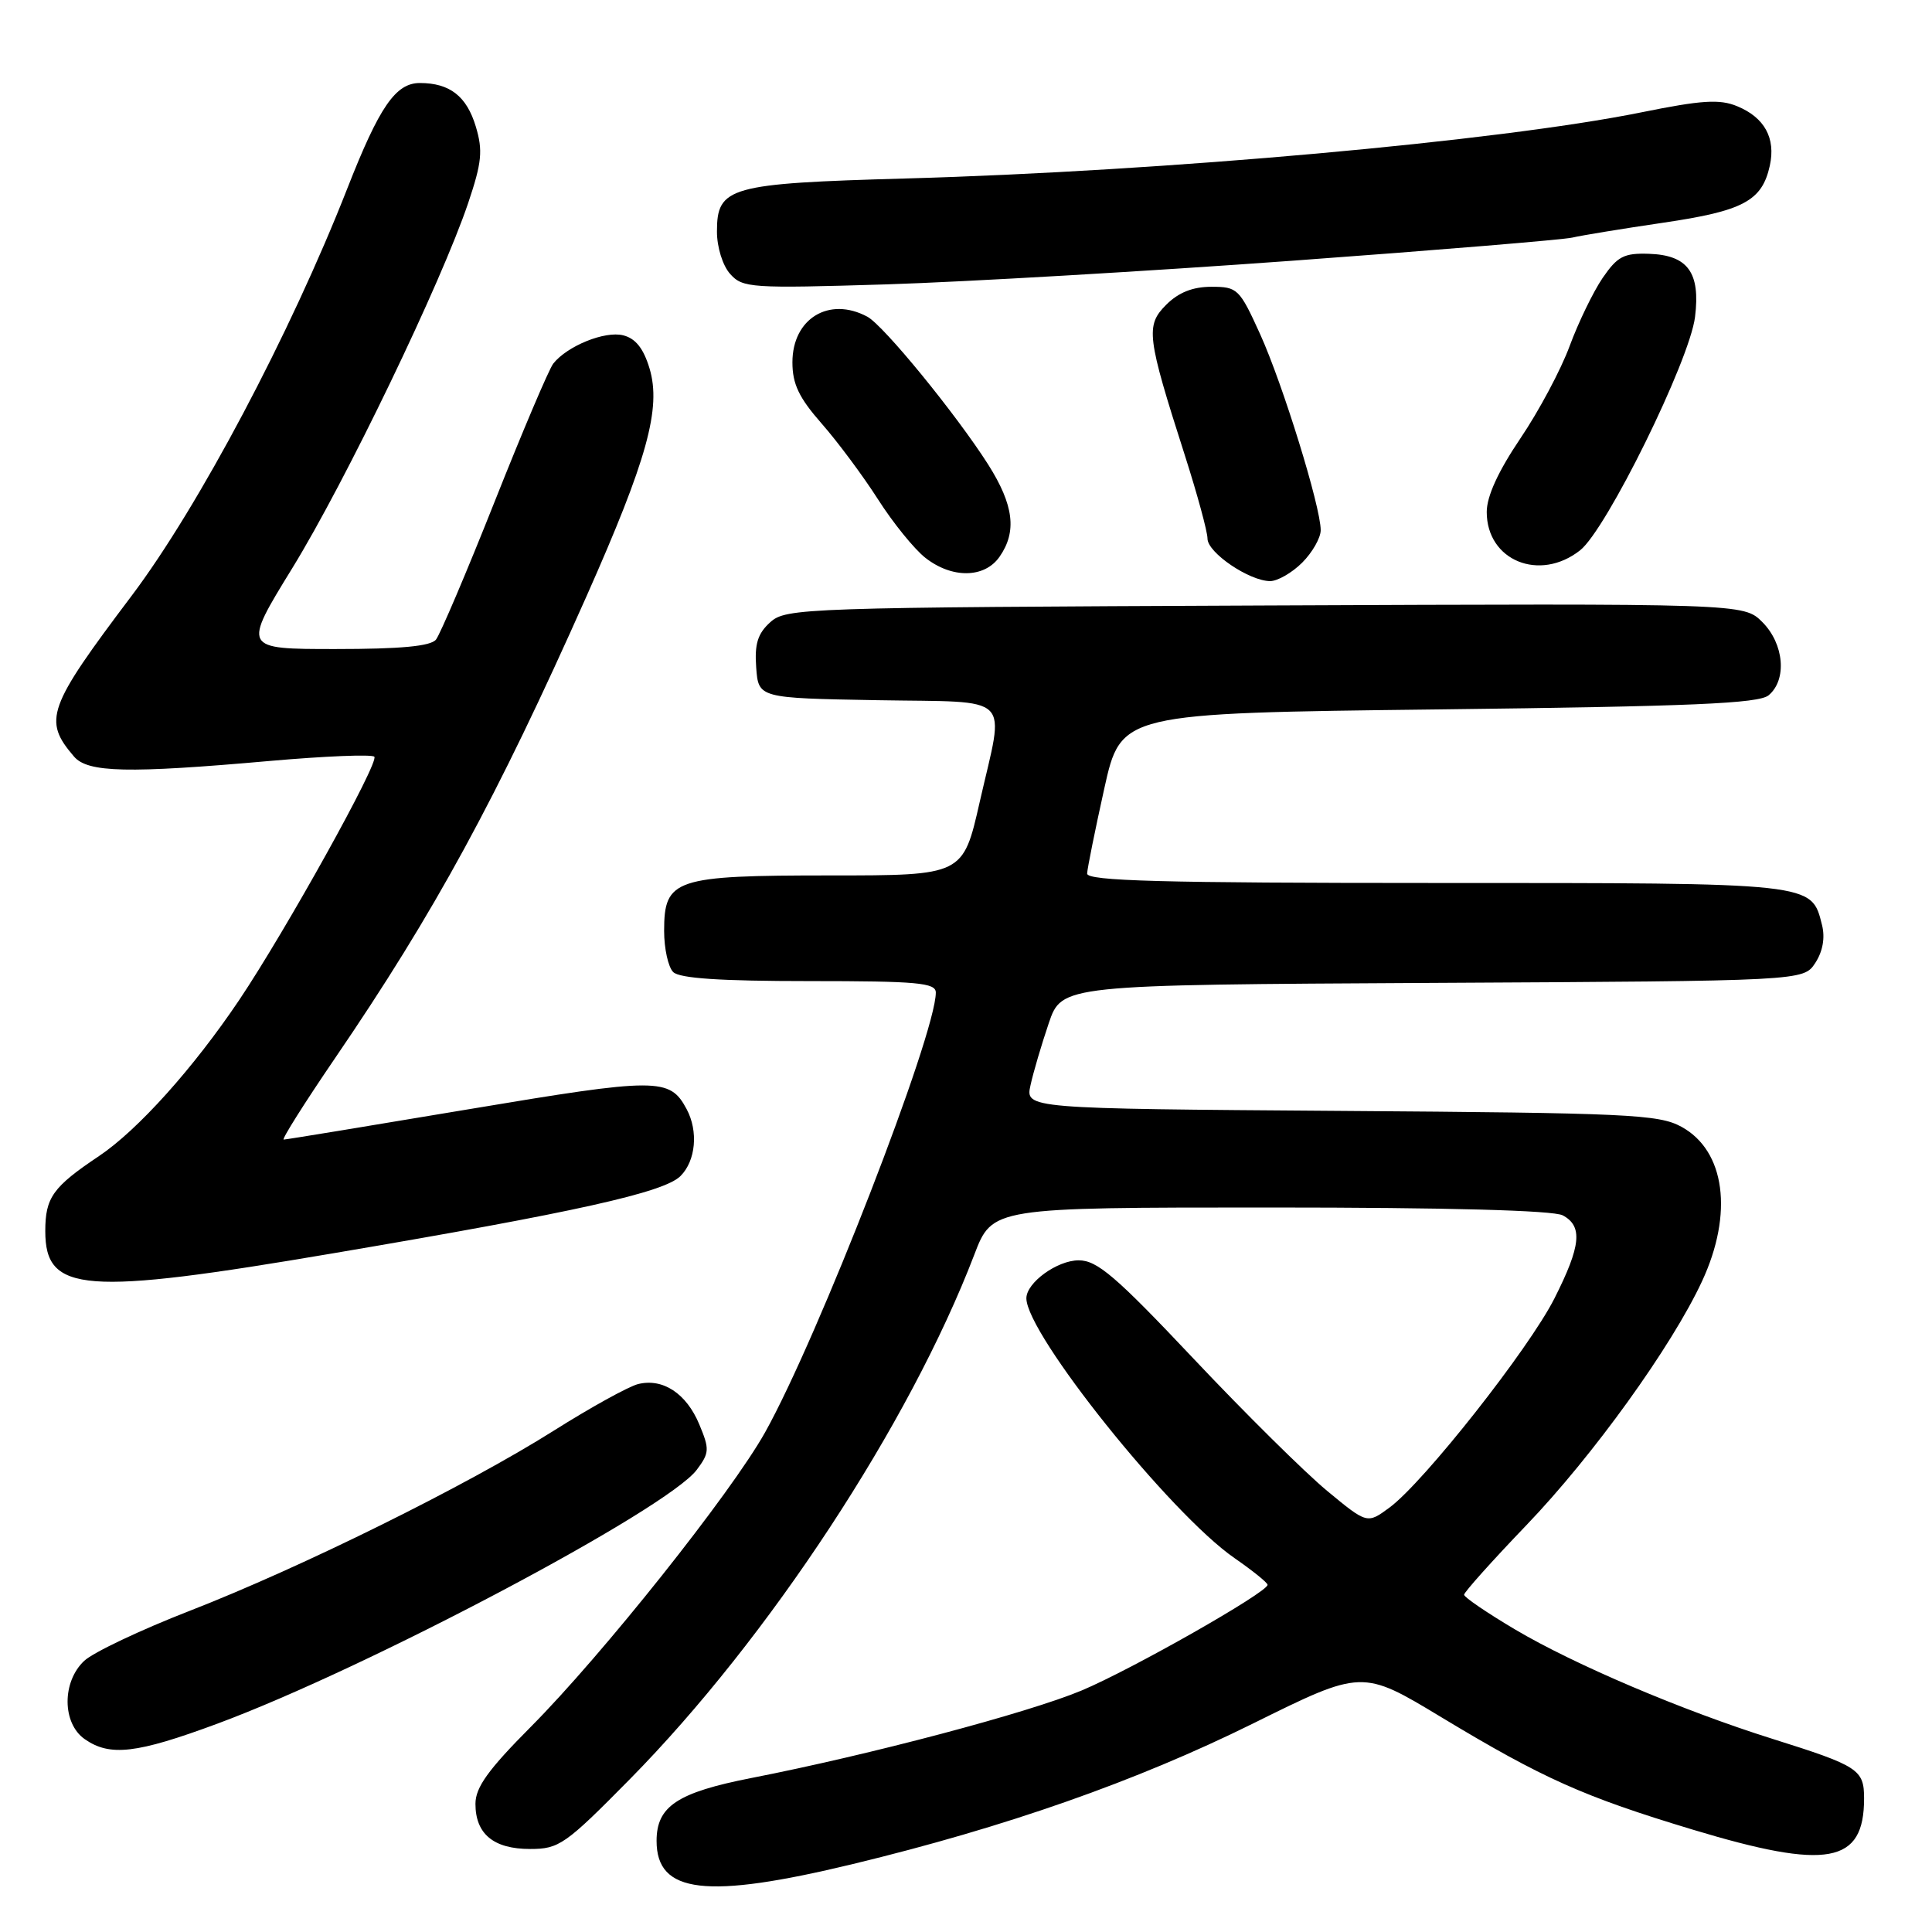<?xml version="1.0" encoding="UTF-8" standalone="no"?>
<!DOCTYPE svg PUBLIC "-//W3C//DTD SVG 1.1//EN" "http://www.w3.org/Graphics/SVG/1.1/DTD/svg11.dtd" >
<svg xmlns="http://www.w3.org/2000/svg" xmlns:xlink="http://www.w3.org/1999/xlink" version="1.1" viewBox="0 0 256 256">
 <g >
 <path fill="currentColor"
d=" M 113.03 246.99 C 133.29 242.09 150.55 236.03 166.00 228.39 C 180.50 221.21 180.50 221.21 191.00 227.55 C 204.46 235.67 209.83 238.07 224.31 242.44 C 242.17 247.83 247.00 246.95 247.00 238.31 C 247.00 234.47 246.28 234.00 234.84 230.40 C 222.94 226.66 208.59 220.56 200.75 215.91 C 197.04 213.71 194.00 211.64 194.00 211.31 C 194.00 210.98 197.71 206.83 202.25 202.10 C 211.07 192.91 221.50 178.43 225.52 169.79 C 229.71 160.79 228.60 152.47 222.79 149.30 C 219.80 147.66 215.70 147.47 177.68 147.20 C 135.86 146.90 135.86 146.90 136.55 143.79 C 136.92 142.09 138.01 138.40 138.96 135.60 C 140.69 130.50 140.69 130.50 189.83 130.24 C 238.97 129.98 238.97 129.98 240.53 127.60 C 241.53 126.07 241.85 124.26 241.43 122.58 C 240.01 116.93 240.62 117.00 190.28 117.00 C 153.89 117.00 144.01 116.73 144.05 115.75 C 144.08 115.06 145.10 110.00 146.32 104.50 C 148.54 94.50 148.54 94.50 190.62 94.00 C 224.25 93.60 233.03 93.22 234.35 92.13 C 236.81 90.08 236.41 85.32 233.52 82.43 C 231.05 79.96 231.05 79.96 167.63 80.23 C 106.38 80.49 104.14 80.57 102.06 82.45 C 100.40 83.95 99.97 85.33 100.20 88.45 C 100.50 92.50 100.50 92.50 116.25 92.78 C 134.53 93.10 133.13 91.70 129.82 106.25 C 127.61 116.00 127.61 116.00 110.03 116.00 C 89.35 116.00 88.00 116.45 88.00 123.36 C 88.00 125.69 88.54 128.14 89.20 128.80 C 90.04 129.64 95.47 130.00 107.20 130.00 C 121.56 130.00 124.00 130.22 124.00 131.52 C 124.00 137.06 108.41 177.21 101.38 189.79 C 96.87 197.85 79.81 219.29 70.31 228.84 C 64.68 234.50 63.00 236.84 63.00 239.02 C 63.00 243.01 65.40 245.00 70.24 245.00 C 74.08 245.00 74.90 244.43 83.46 235.75 C 101.83 217.11 120.52 188.65 129.10 166.25 C 131.49 160.00 131.49 160.00 168.31 160.00 C 191.78 160.00 205.83 160.38 207.07 161.04 C 209.75 162.47 209.49 165.08 205.98 172.03 C 202.60 178.73 188.68 196.38 184.13 199.75 C 181.16 201.94 181.16 201.94 175.83 197.53 C 172.90 195.10 164.95 187.24 158.18 180.06 C 147.83 169.09 145.38 167.00 142.93 167.00 C 140.08 167.00 136.00 169.96 136.00 172.03 C 136.00 176.76 155.09 200.59 163.57 206.45 C 165.99 208.13 167.97 209.72 167.96 210.00 C 167.92 211.01 149.95 221.22 143.32 224.00 C 136.28 226.95 115.23 232.53 99.58 235.59 C 89.74 237.52 87.00 239.34 87.00 243.93 C 87.00 250.91 93.56 251.69 113.03 246.99 Z  M 28.79 228.40 C 48.65 221.04 88.42 199.98 92.33 194.75 C 94.01 192.51 94.03 192.02 92.66 188.74 C 90.95 184.63 87.82 182.58 84.54 183.40 C 83.28 183.72 78.26 186.49 73.38 189.57 C 61.82 196.86 39.95 207.68 25.12 213.45 C 18.64 215.97 12.36 218.95 11.17 220.06 C 8.20 222.83 8.22 228.34 11.22 230.44 C 14.56 232.78 18.10 232.36 28.79 228.40 Z  M 44.25 166.05 C 76.32 160.61 87.99 158.01 90.17 155.83 C 92.20 153.80 92.55 149.89 90.98 146.96 C 88.74 142.78 87.18 142.78 62.11 146.98 C 48.93 149.19 37.90 151.00 37.59 151.00 C 37.29 151.00 40.34 146.16 44.37 140.25 C 57.59 120.89 65.82 105.77 77.71 79.02 C 85.76 60.89 87.64 54.09 86.07 48.83 C 85.27 46.17 84.22 44.84 82.57 44.43 C 80.15 43.82 75.16 45.84 73.31 48.18 C 72.74 48.91 69.24 57.15 65.53 66.50 C 61.82 75.85 58.32 84.06 57.77 84.75 C 57.06 85.63 53.09 86.00 44.45 86.00 C 32.14 86.00 32.14 86.00 38.75 75.25 C 45.78 63.81 58.49 37.42 62.04 26.89 C 63.85 21.52 64.00 19.95 63.05 16.78 C 61.84 12.75 59.60 11.00 55.63 11.00 C 52.42 11.00 50.26 14.15 46.01 25.00 C 38.48 44.20 26.32 67.17 17.43 78.96 C 6.27 93.76 5.67 95.43 9.81 100.25 C 11.64 102.38 16.90 102.50 35.75 100.83 C 43.03 100.19 49.27 99.93 49.60 100.27 C 50.29 100.96 37.87 123.31 31.70 132.50 C 25.63 141.53 18.26 149.74 13.11 153.19 C 7.00 157.28 6.00 158.68 6.00 163.13 C 6.00 171.30 11.08 171.69 44.25 166.05 Z  M 172.55 74.55 C 173.90 73.20 175.00 71.26 175.00 70.25 C 175.00 67.15 169.99 50.94 166.98 44.29 C 164.24 38.26 163.98 38.00 160.52 38.00 C 158.05 38.00 156.16 38.75 154.53 40.38 C 151.77 43.14 151.95 44.58 157.01 60.37 C 158.65 65.50 160.00 70.45 160.00 71.37 C 160.00 73.23 165.54 76.99 168.30 77.00 C 169.28 77.00 171.20 75.90 172.55 74.55 Z  M 132.44 73.78 C 134.77 70.45 134.34 66.93 130.95 61.57 C 126.72 54.92 117.08 43.11 114.92 41.96 C 109.86 39.25 105.00 42.21 105.00 48.01 C 105.00 50.89 105.87 52.70 108.86 56.11 C 110.98 58.52 114.34 63.04 116.33 66.15 C 118.31 69.26 121.14 72.75 122.60 73.90 C 126.13 76.68 130.45 76.63 132.44 73.78 Z  M 209.37 72.92 C 212.86 70.18 223.88 47.80 224.60 42.00 C 225.33 36.11 223.65 33.80 218.49 33.63 C 215.17 33.52 214.32 33.97 212.35 36.84 C 211.10 38.68 209.14 42.73 207.99 45.84 C 206.85 48.95 203.91 54.47 201.46 58.09 C 198.52 62.45 197.00 65.76 197.00 67.84 C 197.00 74.28 204.00 77.15 209.37 72.92 Z  M 171.35 34.54 C 190.52 33.14 207.17 31.76 208.35 31.48 C 209.53 31.20 214.95 30.31 220.39 29.51 C 231.01 27.95 233.48 26.62 234.51 21.95 C 235.31 18.31 233.82 15.58 230.20 14.08 C 227.86 13.11 225.51 13.26 217.42 14.90 C 198.49 18.72 154.33 22.69 120.00 23.65 C 96.59 24.31 95.00 24.76 95.00 30.69 C 95.00 32.76 95.76 35.20 96.75 36.30 C 98.41 38.16 99.49 38.23 117.50 37.68 C 127.95 37.35 152.18 35.94 171.35 34.54 Z "/>
</g>
</svg>
